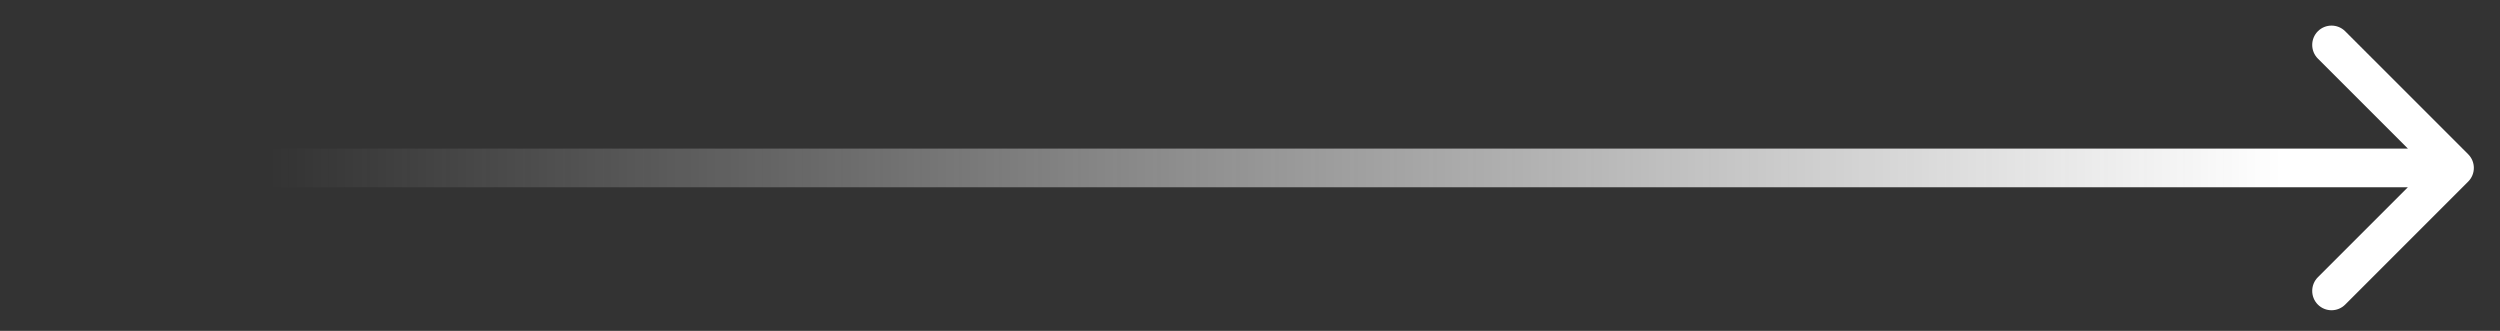 <svg width="68" height="9" viewBox="0 0 68 9" fill="none" xmlns="http://www.w3.org/2000/svg">
<rect x="0" y="0" width="68" height="9" fill="#333333" stroke="none"/>
<path d="M67.135 4.939C67.34 4.734 67.34 4.401 67.135 4.196L63.789 0.85C63.584 0.645 63.251 0.645 63.046 0.85C62.841 1.055 62.841 1.388 63.046 1.594L66.02 4.567L63.046 7.541C62.841 7.746 62.841 8.079 63.046 8.285C63.251 8.49 63.584 8.49 63.789 8.285L67.135 4.939ZM0 5.093H66.763V4.042H0V5.093Z" fill="url(#paint0_linear_4_681)"/>
<defs>
<linearGradient id="paint0_linear_4_681" x1="62.069" y1="4.567" x2="7.302" y2="4.567" gradientUnits="userSpaceOnUse">
<stop stop-color="white"/>
<stop offset="1" stop-color="#F9F9F9" stop-opacity="0"/>
</linearGradient>
</defs>
</svg>
